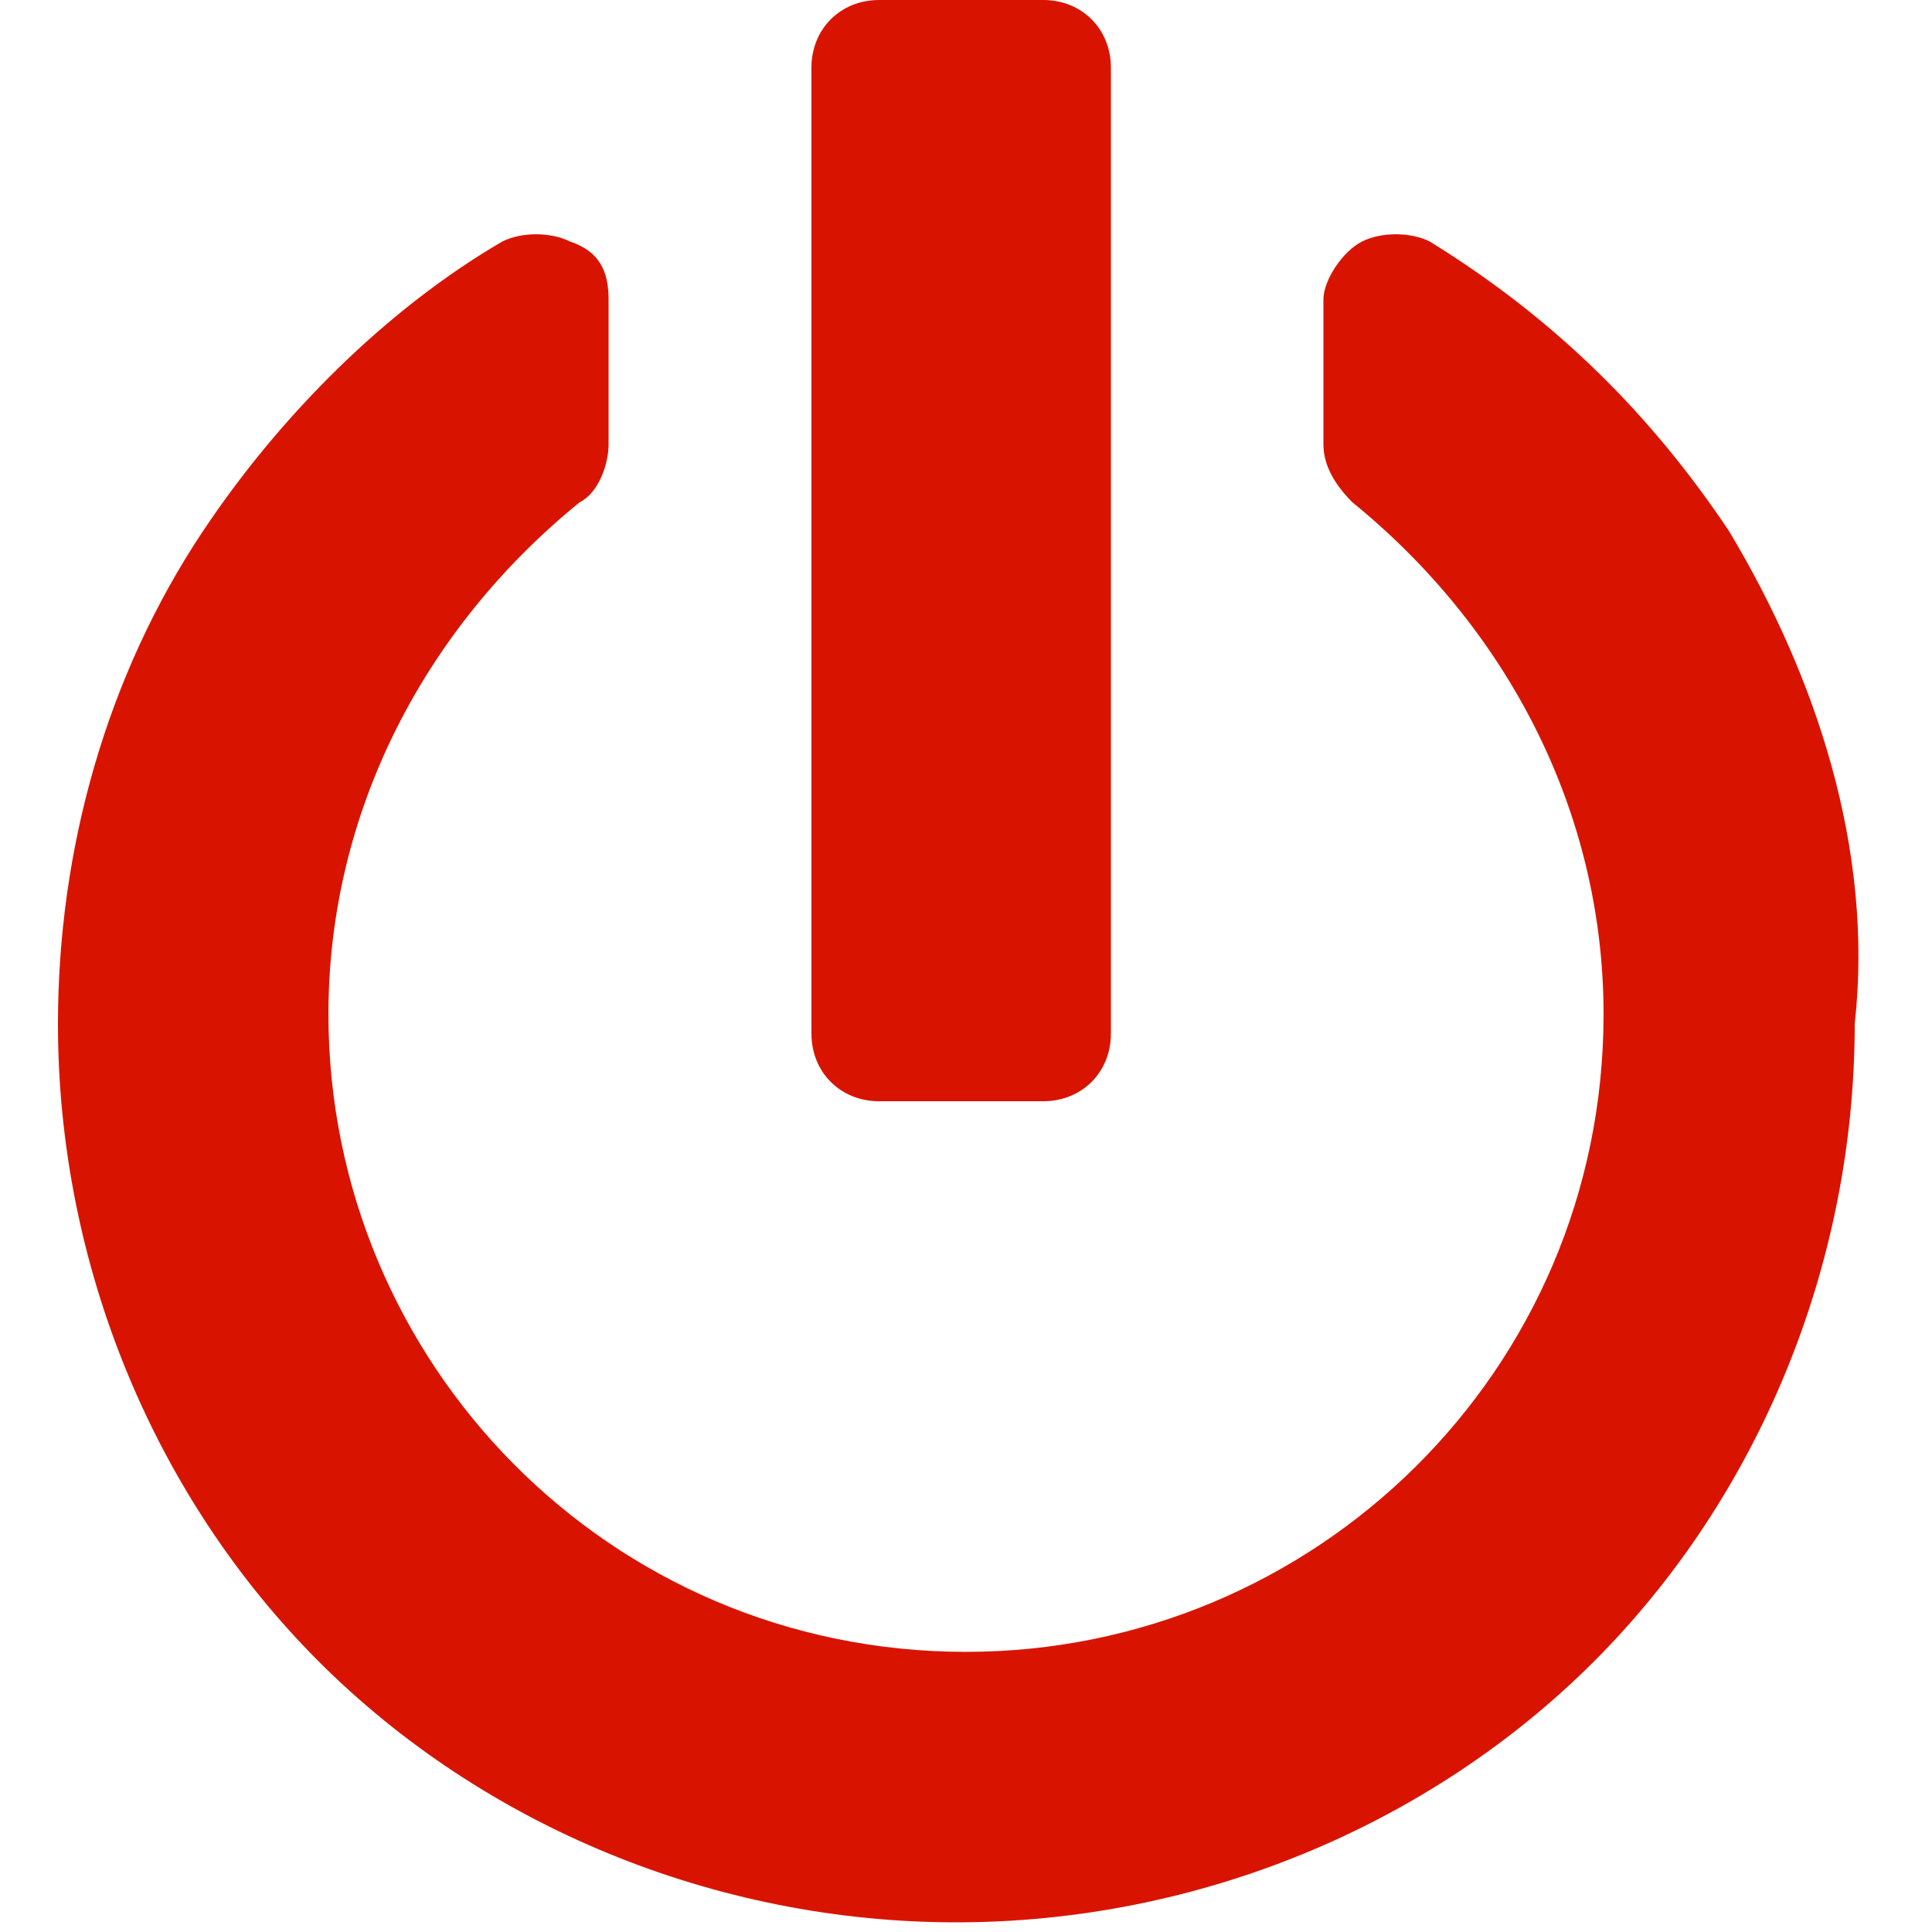 <?xml version="1.0" encoding="utf-8"?>
<!-- Generator: Adobe Illustrator 17.1.0, SVG Export Plug-In . SVG Version: 6.00 Build 0)  -->
<!DOCTYPE svg PUBLIC "-//W3C//DTD SVG 1.1//EN" "http://www.w3.org/Graphics/SVG/1.1/DTD/svg11.dtd">
<svg version="1.1" id="Layer_1" xmlns="http://www.w3.org/2000/svg" xmlns:xlink="http://www.w3.org/1999/xlink" x="0px" y="0px"
	 viewBox="290 290 20 20" enable-background="new 290 290 20 20" xml:space="preserve">
<g>
	<path fill="#D81400" d="M307.9,295.5c-0.8-1.2-1.8-2.2-3.1-3c-0.2-0.1-0.5-0.1-0.7,0c-0.2,0.1-0.4,0.4-0.4,0.6v1.5
		c0,0.2,0.1,0.4,0.3,0.6c1.6,1.3,2.6,3.2,2.6,5.3c0,3.7-3,6.6-6.6,6.6c-3.7,0-6.6-3-6.6-6.6c0-2.1,1-4,2.6-5.3
		c0.2-0.1,0.3-0.4,0.3-0.6v-1.5c0-0.3-0.1-0.5-0.4-0.6c-0.2-0.1-0.5-0.1-0.7,0c-1.2,0.7-2.3,1.8-3.1,3c-1,1.5-1.5,3.3-1.5,5.1
		c0,2.5,1,4.9,2.7,6.6s4.1,2.7,6.6,2.7s4.9-1,6.6-2.7s2.7-4.1,2.7-6.6C309.4,298.8,308.8,297,307.9,295.5z"/>
	<path fill="#D81400" d="M299.1,301.4h1.7c0.4,0,0.7-0.3,0.7-0.7v-10c0-0.4-0.3-0.7-0.7-0.7h-1.7c-0.4,0-0.7,0.3-0.7,0.7v10
		C298.4,301.1,298.7,301.4,299.1,301.4z"/>
</g>
</svg>

